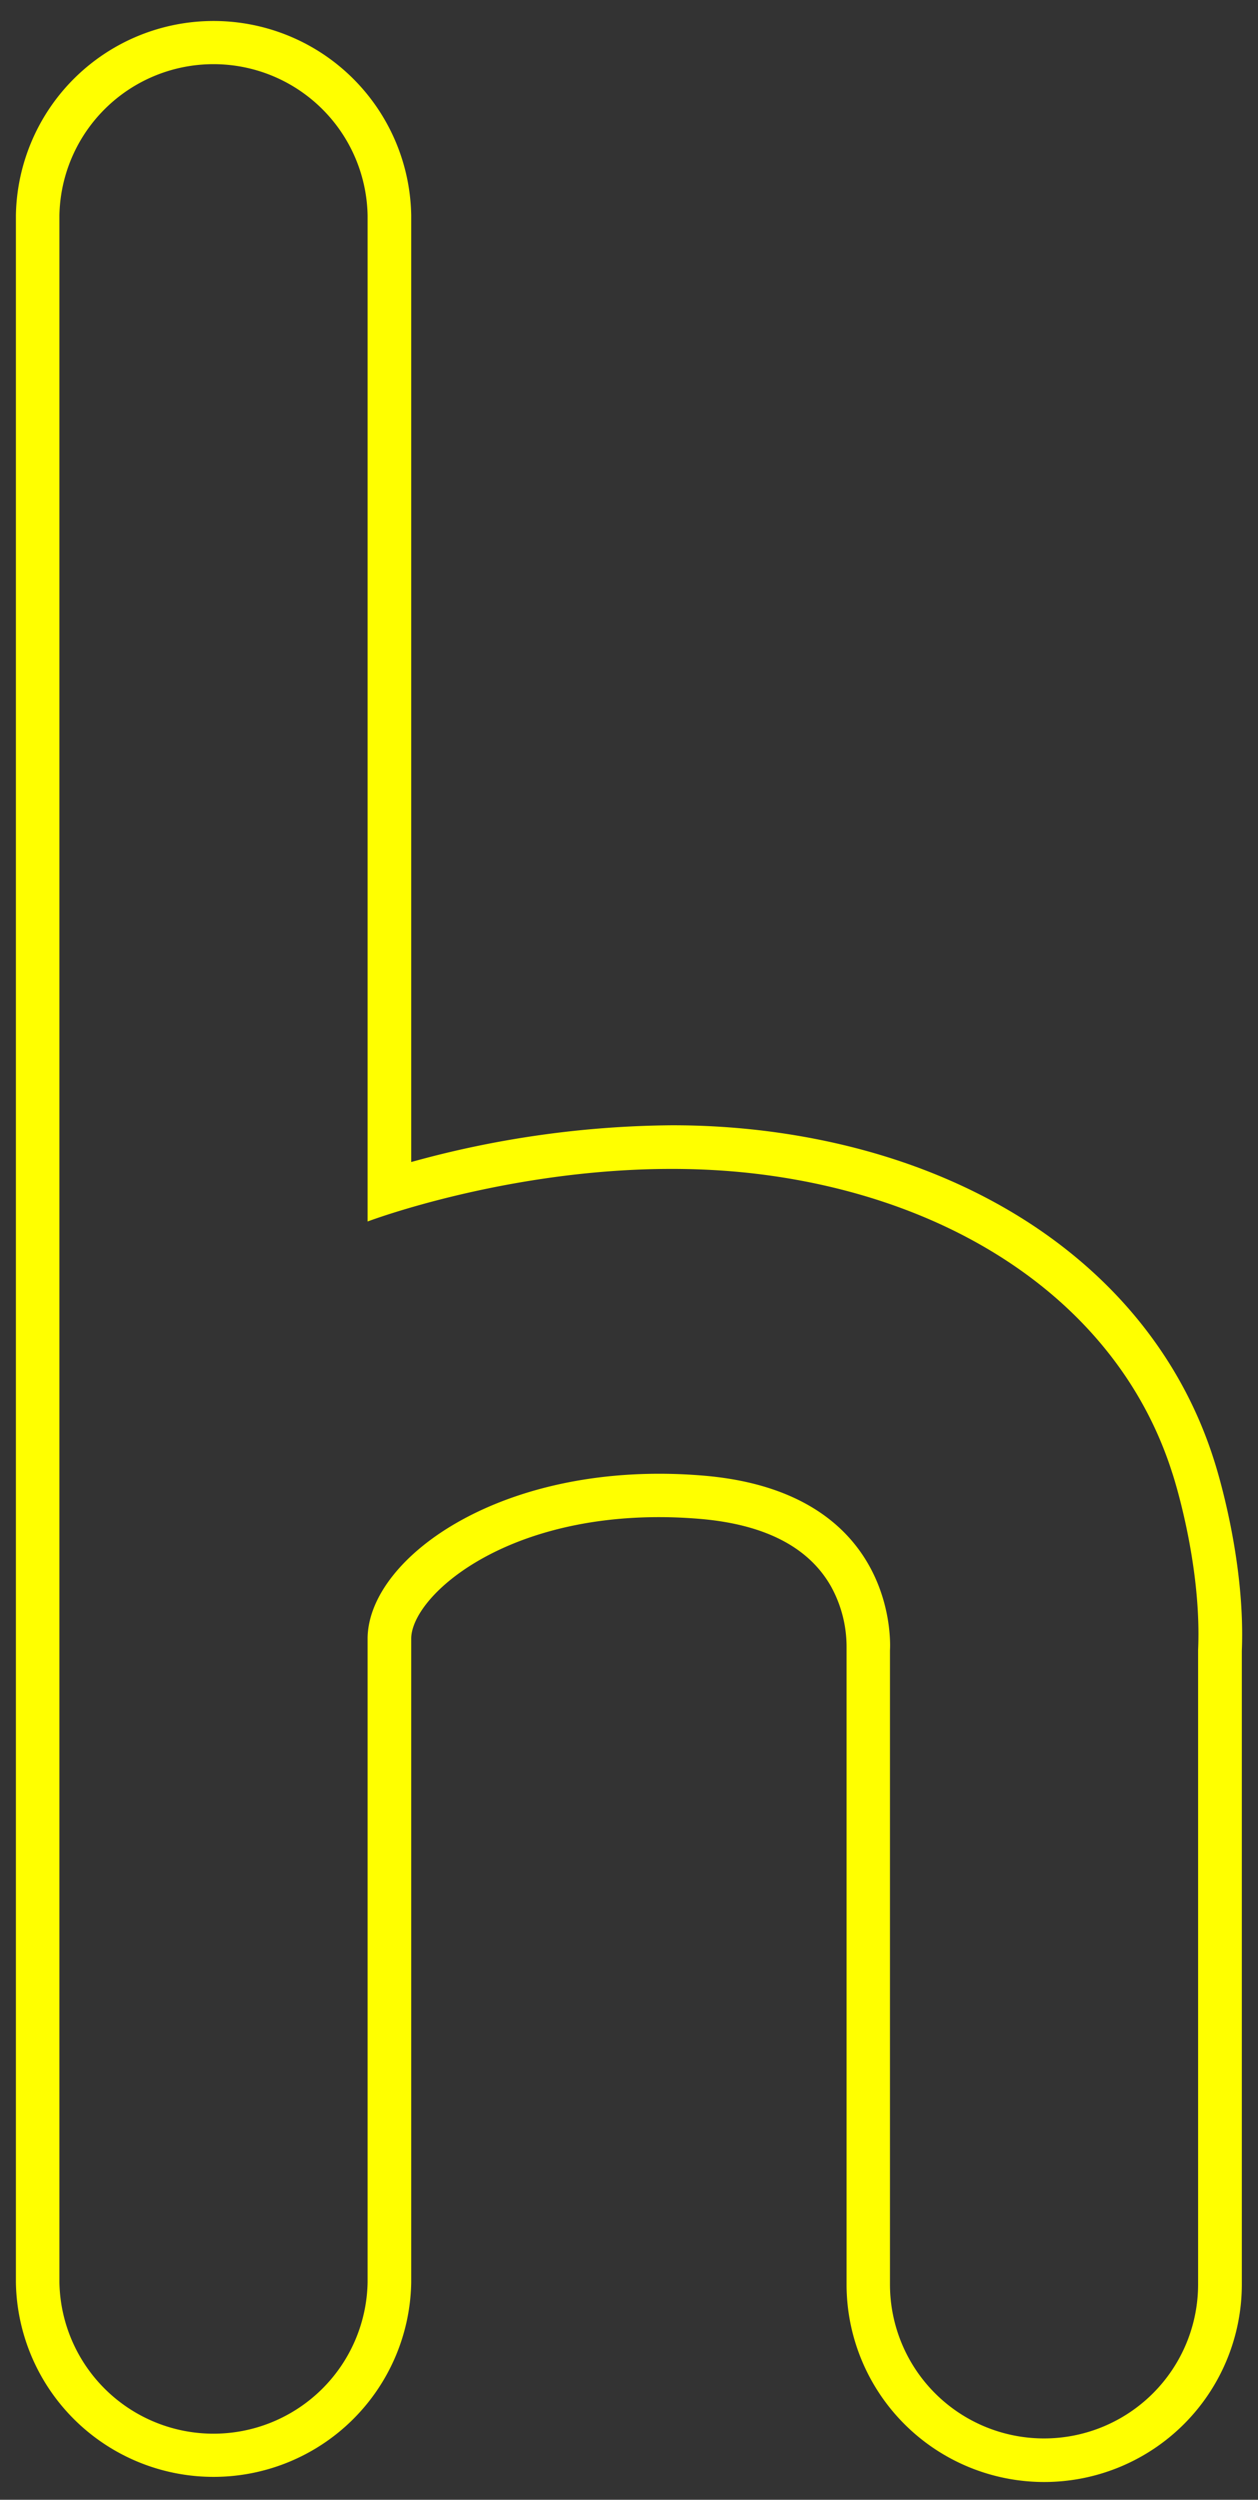 <svg id="aad3b5c9-20ad-43ef-9611-9e2433e0f85c" data-name="Layer 1" xmlns="http://www.w3.org/2000/svg" width="231" height="459" viewBox="0 0 231 459">
  <rect x="0" y="0" width="231" height="459" fill="#333333" stroke="none"/>
  <defs>
    <style>
      .bafe578e-b720-4558-8b11-fb487f16e891 {
        fill: #ff0;
      }
    </style>
  </defs>
  <path class="bafe578e-b720-4558-8b11-fb487f16e891" d="M222.85,267.88c-10.44-32.68-41.34-55.21-82.66-60.26a139.31,139.31,0,0,0-16.83-1,183.71,183.71,0,0,0-47.85,6.75V39.55a36.3,36.3,0,0,0-72.59,0V419.1a36.3,36.3,0,0,0,72.59,0V300.79c.17-7.57,16.33-22.22,45.53-22.22,2.44,0,4.95.11,7.45.32,11.91,1,20,5.17,24.1,12.4a22.91,22.91,0,0,1,2.86,11.09h0c0,.2,0,.4,0,.59V419.45a36.29,36.29,0,1,0,72.58,0V303.14C228.73,285.85,223.07,268.53,222.85,267.88ZM220,303V419.45a28.29,28.29,0,1,1-56.58,0V303s2.15-29-34.27-32.05-61.44,14.88-61.65,29.8V419.1a28.3,28.3,0,0,1-56.59,0V39.55a28.3,28.3,0,0,1,56.59,0V224.29s34.83-13.23,71.71-8.72,66.3,24.35,76,54.75C215.23,270.32,220.72,286.89,220,303Z"/>
</svg>
